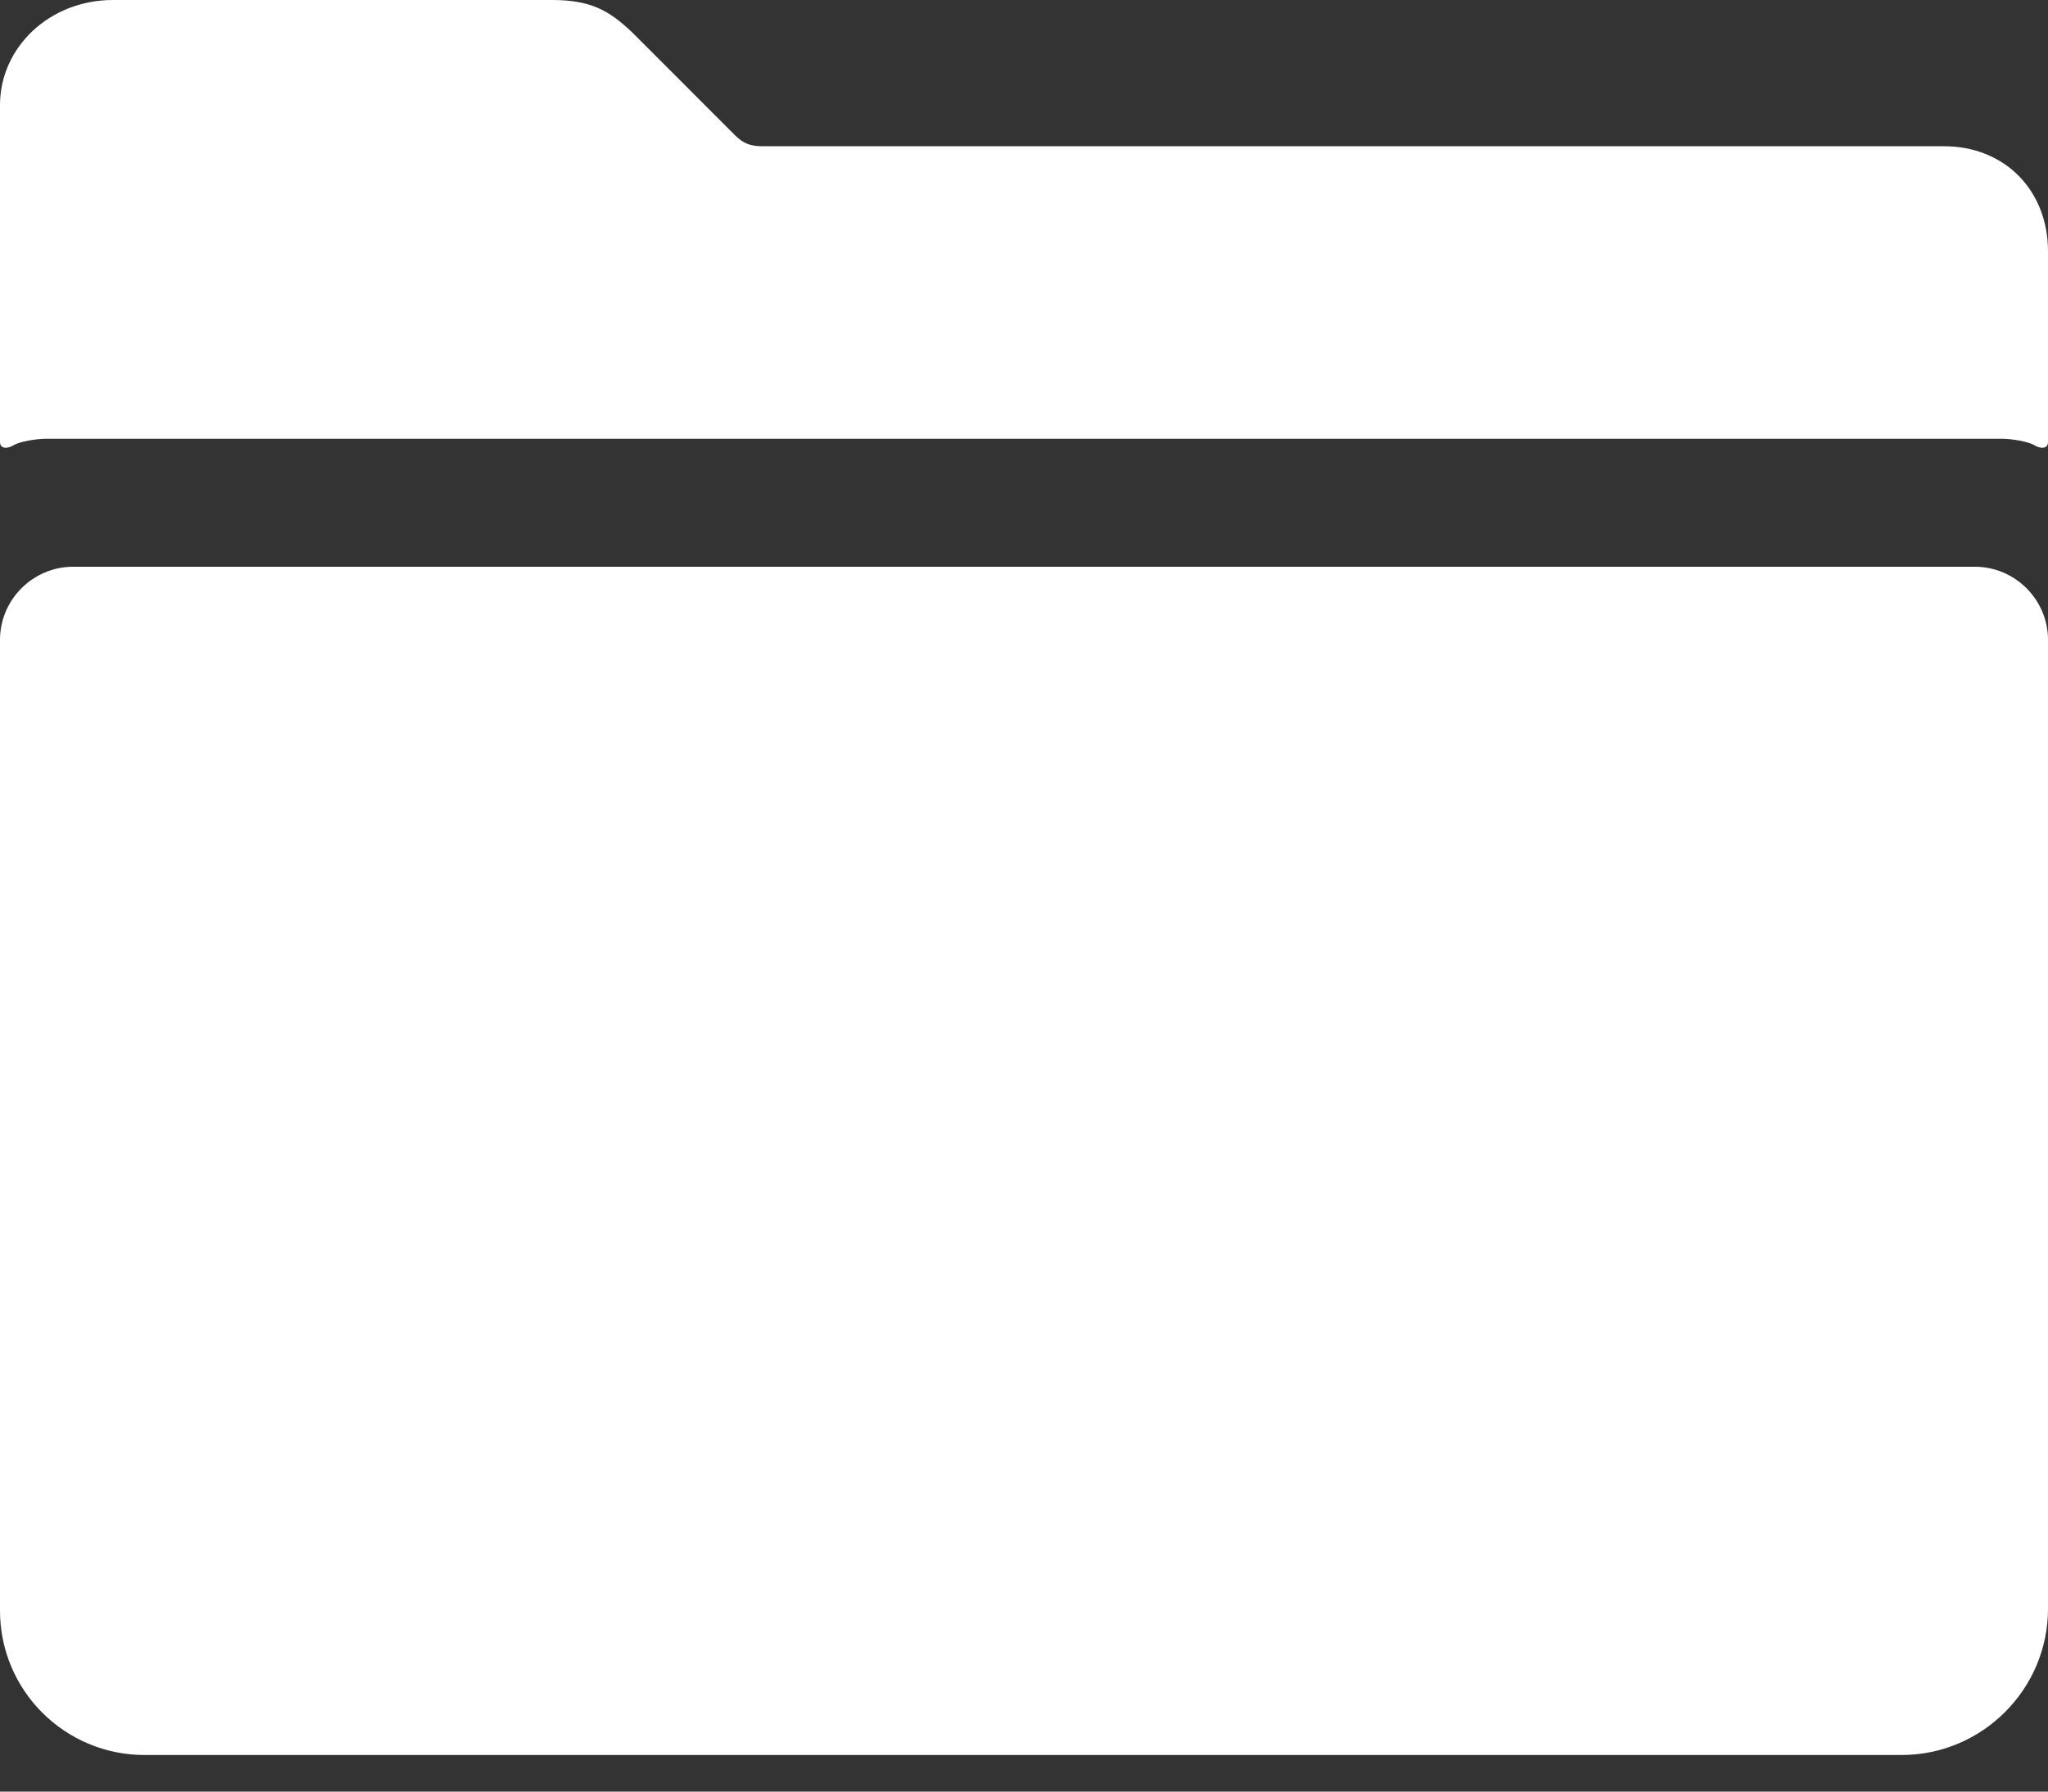 <svg width="24" height="21" viewBox="0 0 24 21" fill="none" xmlns="http://www.w3.org/2000/svg">
<rect x="0" y="0" width="24" height="21" fill="#333333" stroke="none"/>
<path fill-rule="evenodd" clip-rule="evenodd" d="M22.779 1.714C23.496 1.714 24 2.234 24 2.946V5.18C24 5.266 23.909 5.261 23.839 5.218C23.77 5.175 23.571 5.143 23.464 5.143H0.536C0.429 5.143 0.23 5.175 0.161 5.218C0.091 5.261 0 5.266 0 5.18V1.232C0 0.552 0.584 0 1.323 0H6.471C6.921 0 7.136 0.123 7.398 0.37L7.409 0.38L8.614 1.586C8.711 1.682 8.791 1.714 8.941 1.714H22.779ZM1.693 20.571C0.761 20.571 0 19.816 0 18.879V7.5C0 7.029 0.386 6.643 0.857 6.643H23.143C23.614 6.643 24 7.029 24 7.5V18.857C24 19.8 23.229 20.571 22.286 20.571H1.693Z" fill="white"/>
</svg>
